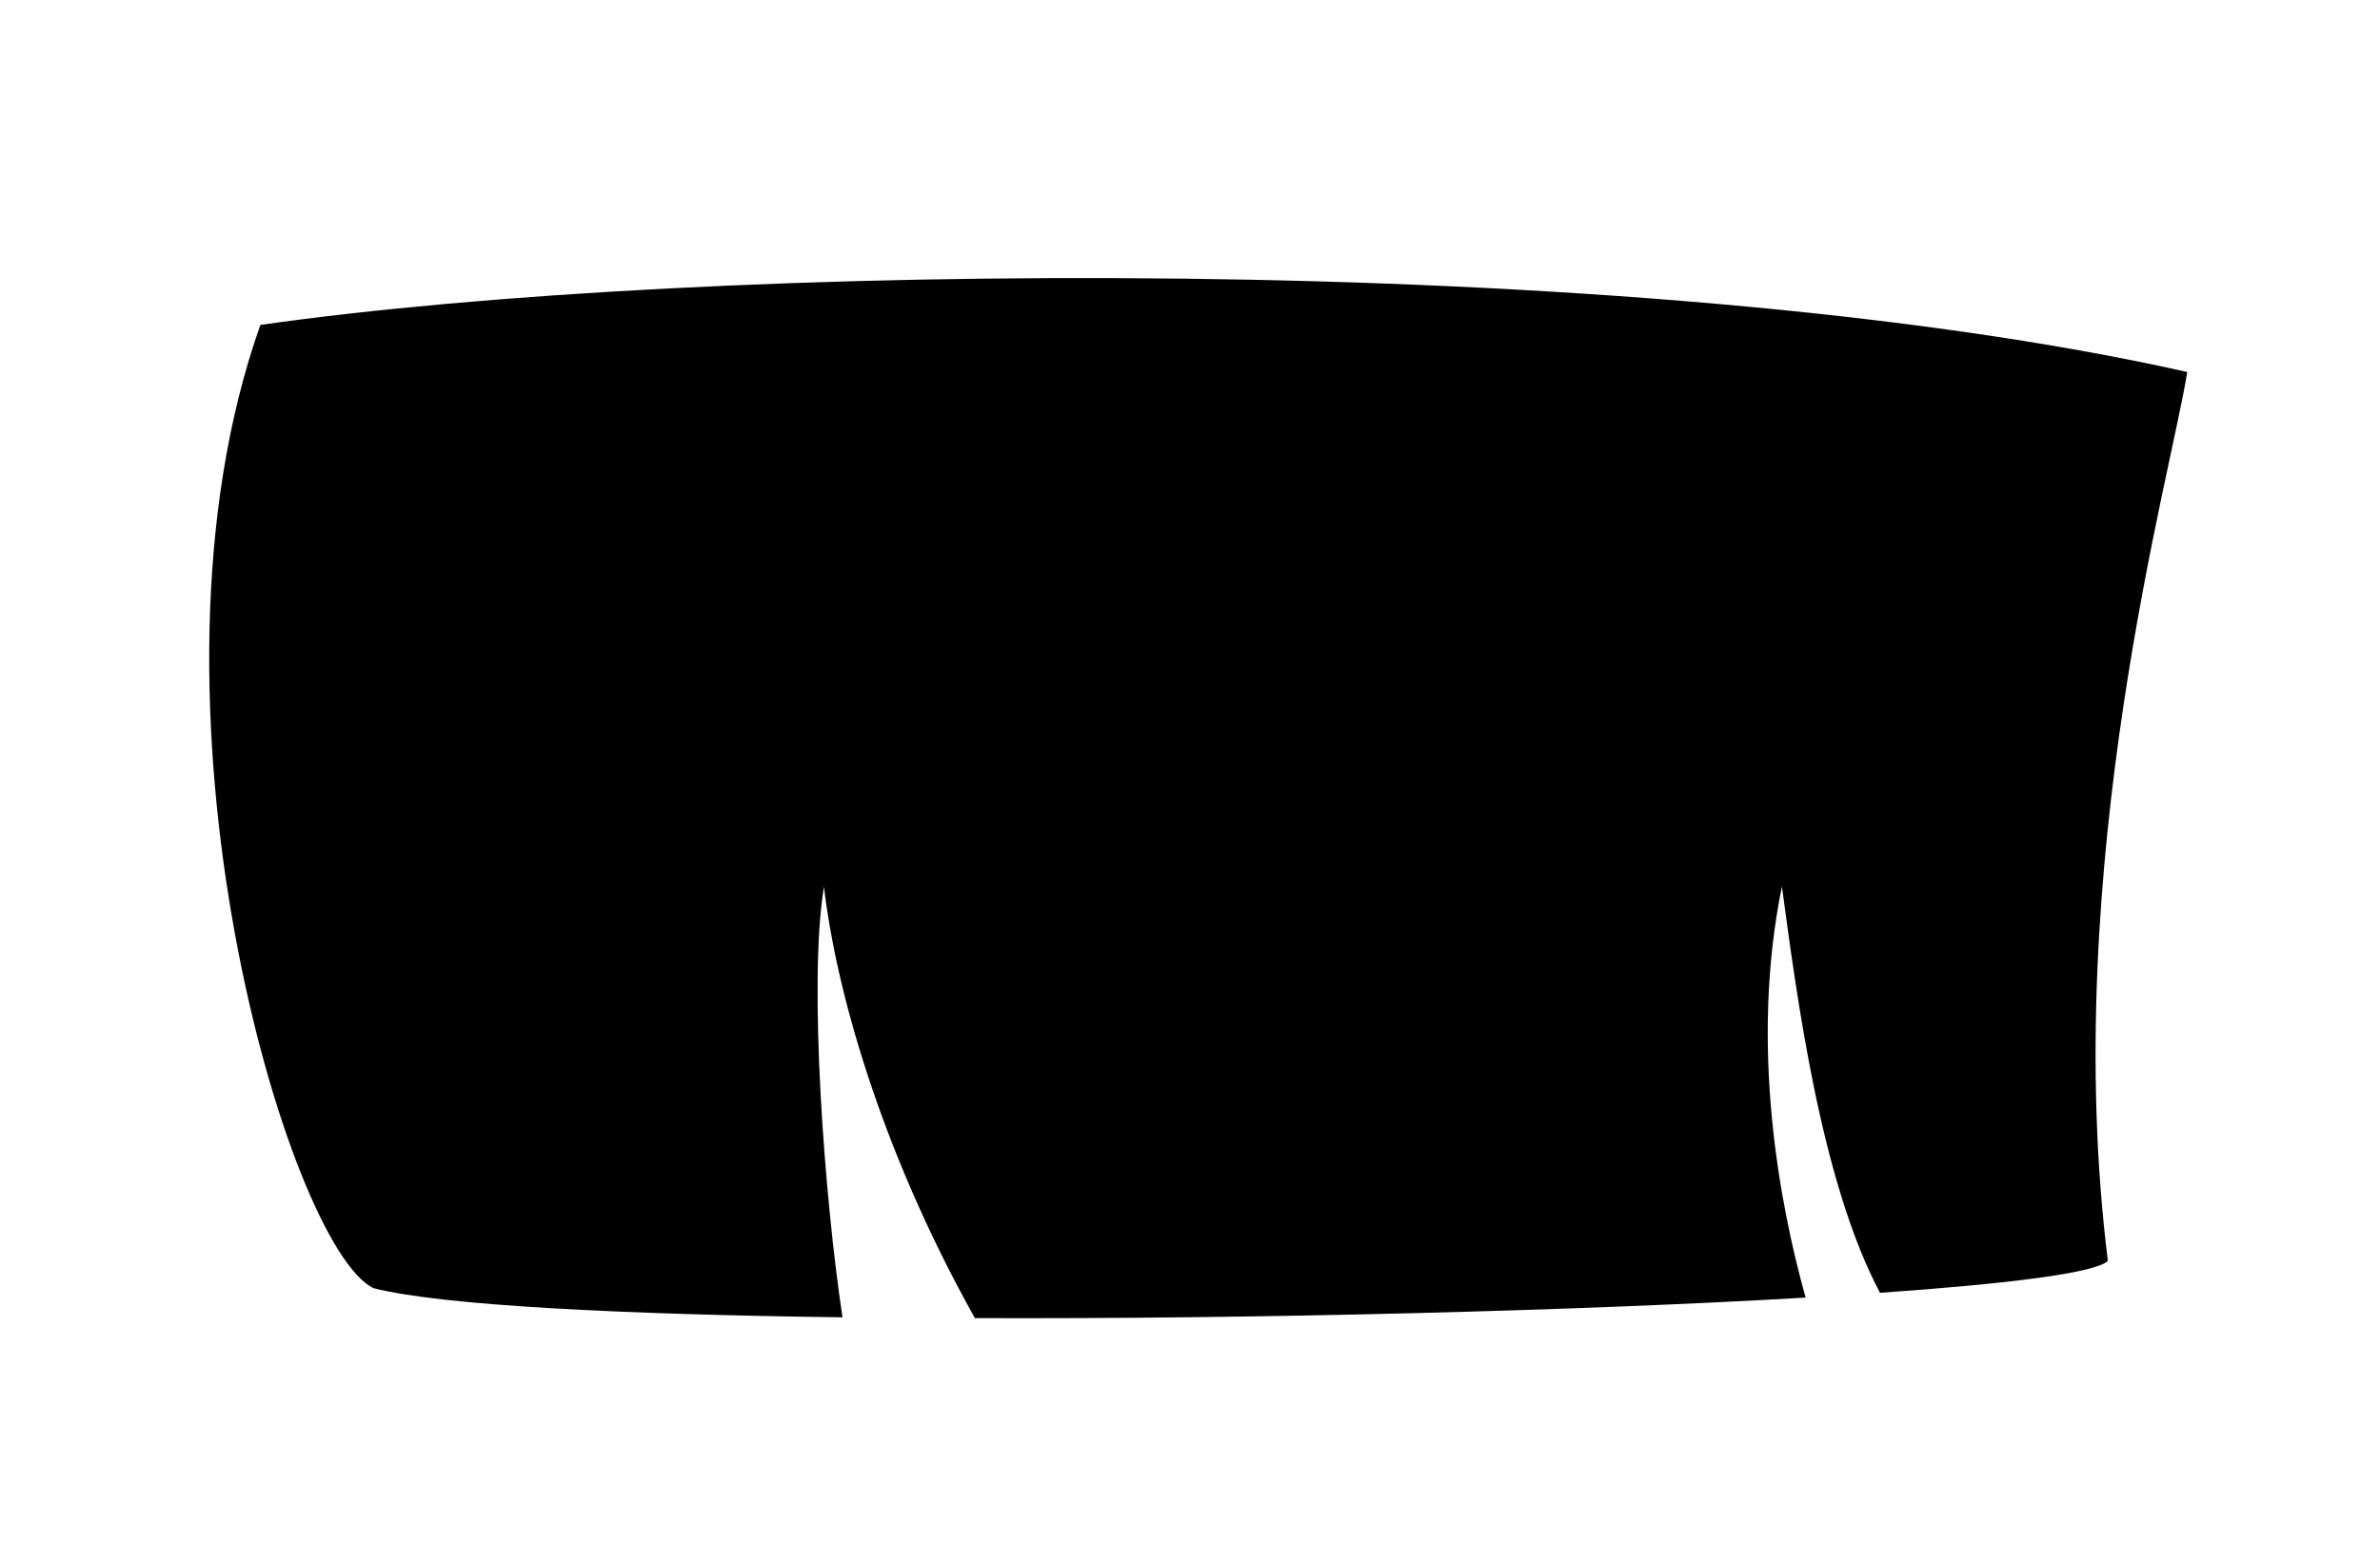 <?xml version="1.0" encoding="utf-8"?>
<!-- Generator: Adobe Illustrator 16.0.0, SVG Export Plug-In . SVG Version: 6.00 Build 0)  -->
<!DOCTYPE svg PUBLIC "-//W3C//DTD SVG 1.1//EN" "http://www.w3.org/Graphics/SVG/1.1/DTD/svg11.dtd">
<svg version="1.1" id="벡터_레이어_xA0_이미지_1_"
	 xmlns="http://www.w3.org/2000/svg" xmlns:xlink="http://www.w3.org/1999/xlink" x="0px" y="0px" width="11.938px" height="7.75px"
	 viewBox="0 0 11.938 7.75" enable-background="new 0 0 11.938 7.75" xml:space="preserve">
<path d="M10.971,1.866C8.218,1.248,3.51,1.314,1.306,1.63C0.634,3.522,1.446,6.259,1.874,6.462c0.343,0.087,1.248,0.132,2.352,0.146
	c-0.089-0.586-0.173-1.681-0.093-2.16c0.056,0.486,0.27,1.294,0.757,2.164c1.417,0.005,3.024-0.036,4.167-0.103
	c-0.129-0.46-0.283-1.262-0.119-2.062C9.012,4.99,9.131,5.922,9.43,6.485c0.647-0.045,1.082-0.1,1.143-0.16
	C10.326,4.351,10.896,2.357,10.971,1.866z"/>
</svg>
